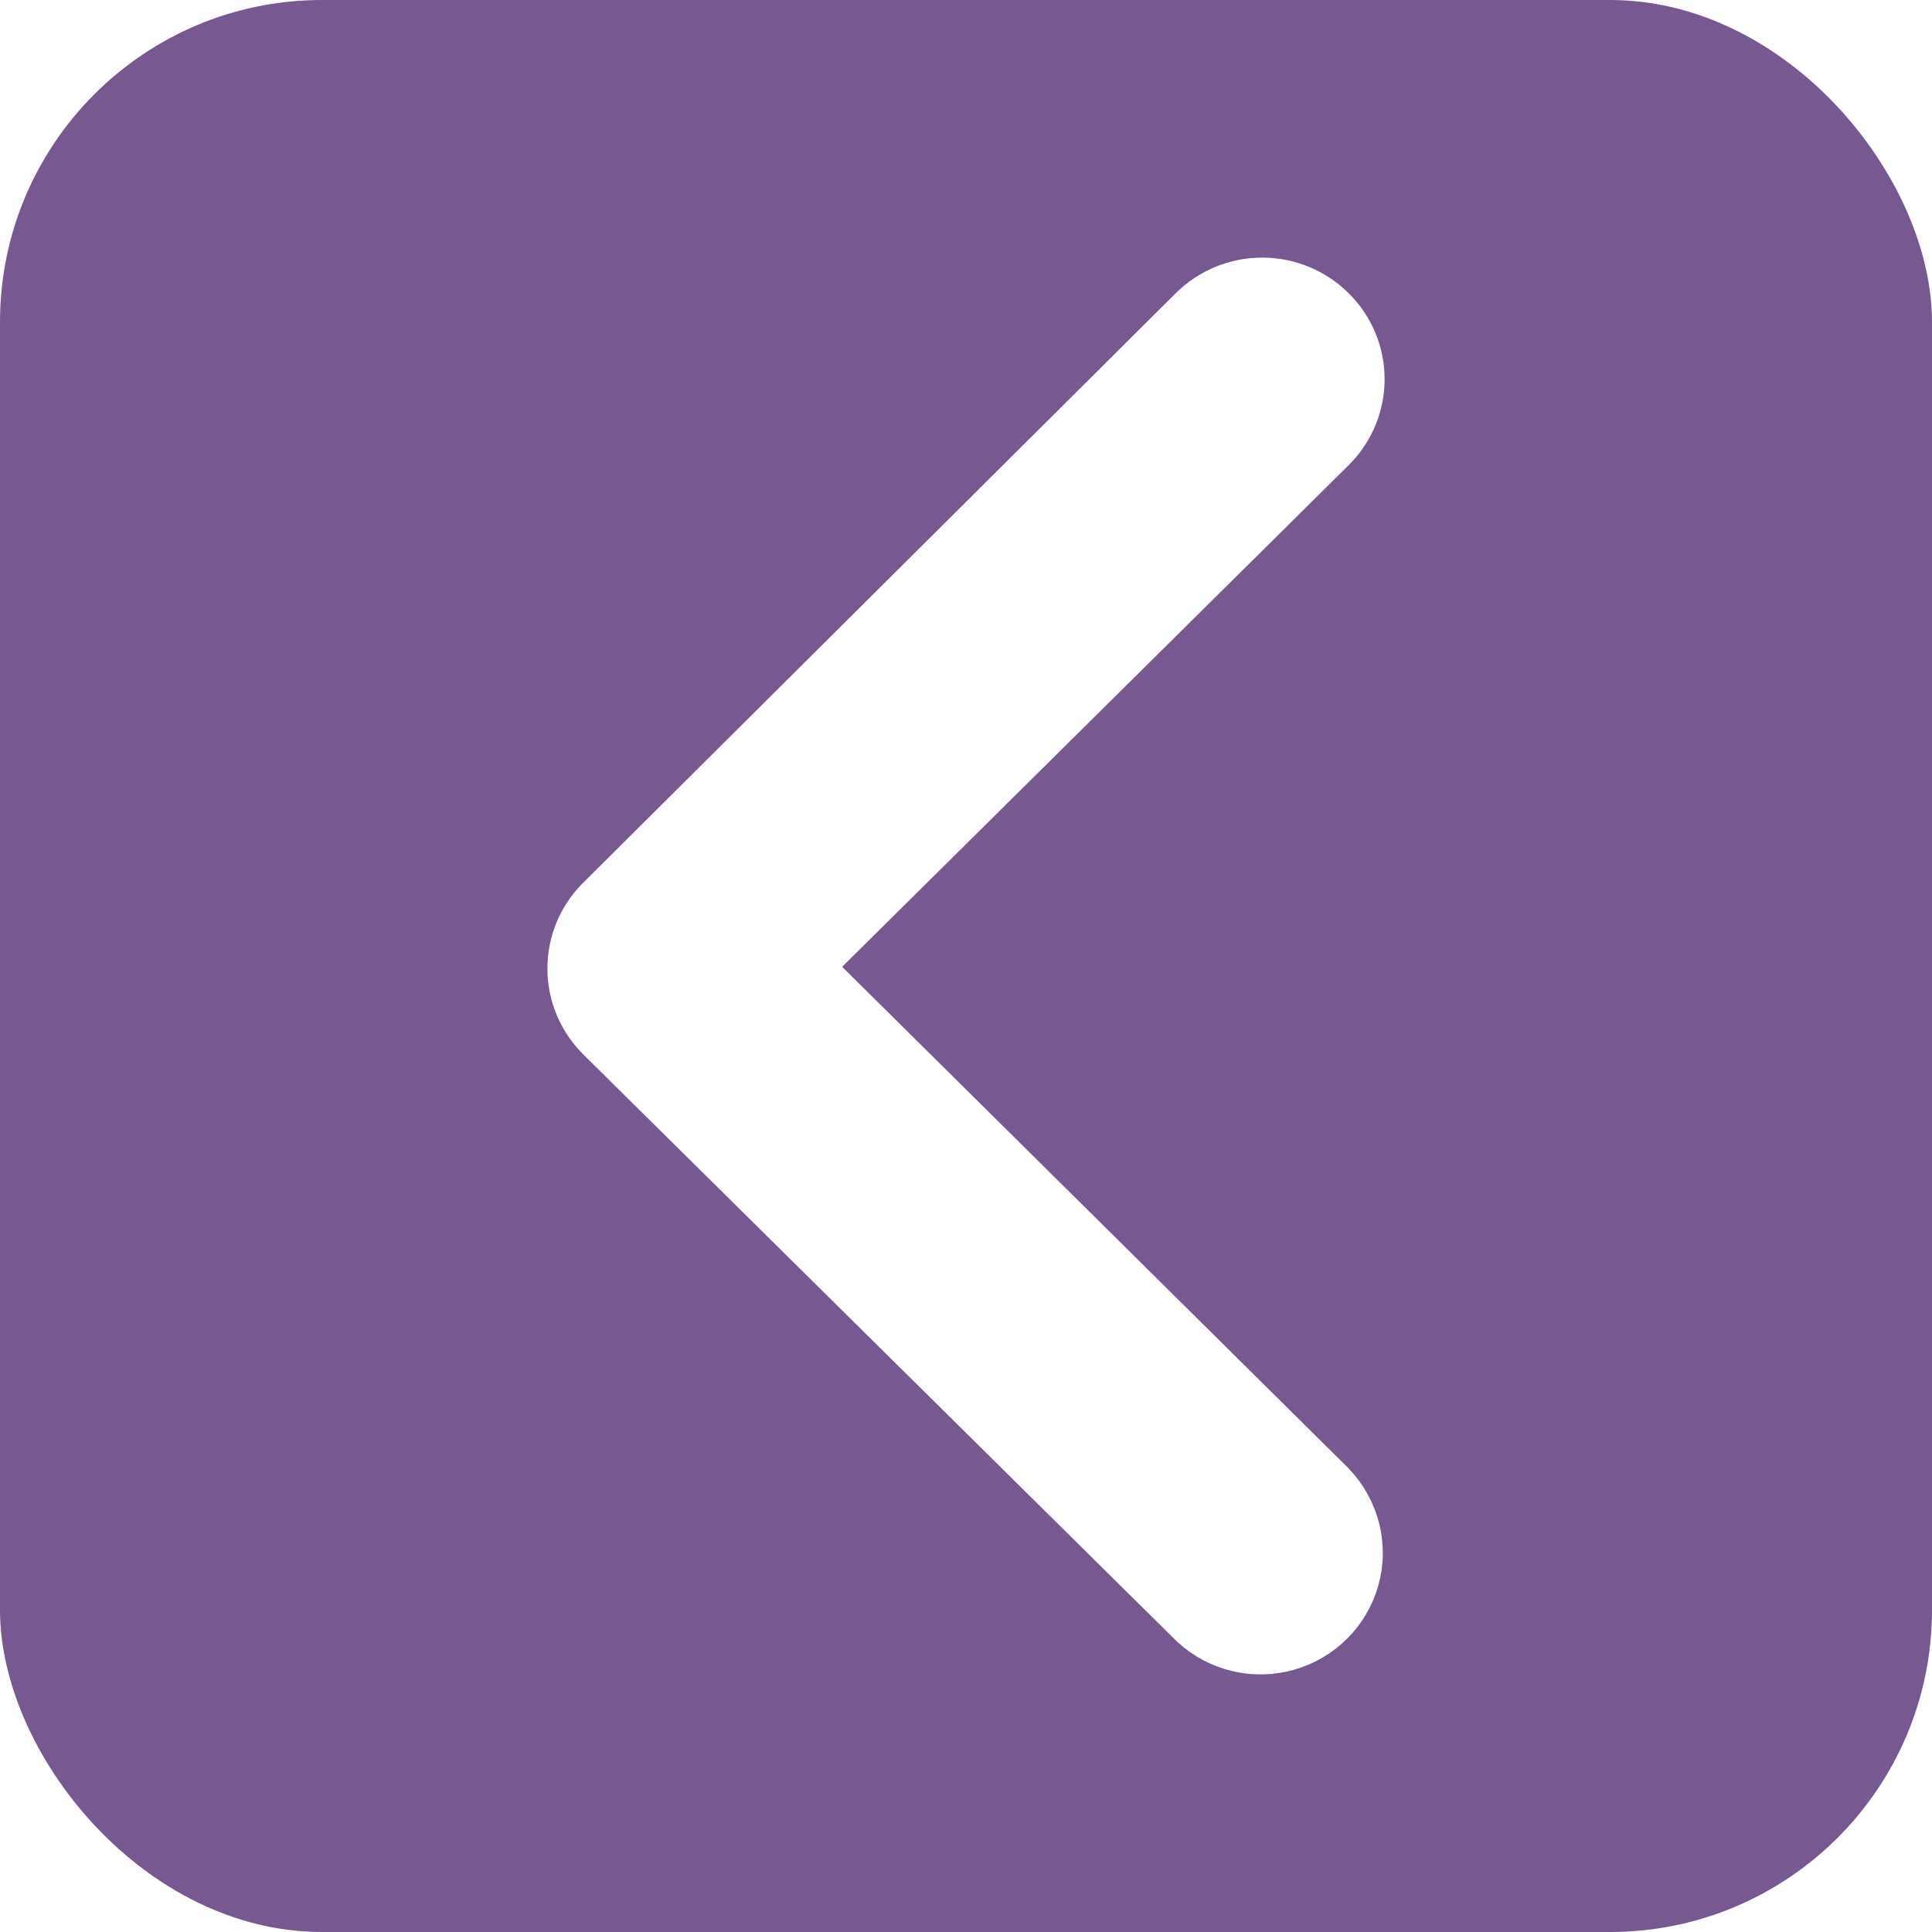 <?xml version="1.0" encoding="UTF-8"?>
<svg width="60px" height="60px" viewBox="0 0 60 60" version="1.1" xmlns="http://www.w3.org/2000/svg" xmlns:xlink="http://www.w3.org/1999/xlink">
    <title></title>
    <defs>
        <filter x="0.0%" y="0.0%" width="100.0%" height="100.0%" filterUnits="objectBoundingBox" id="filter-1">
            <feGaussianBlur stdDeviation="0" in="SourceGraphic"></feGaussianBlur>
        </filter>
    </defs>
    <g id="symbols" stroke="none" stroke-width="1" fill="none" fill-rule="evenodd">
        <g id="icon-/-chevron-LEFT-SQ">
            <g id="rectangle-/-ppl-4-ROund-" fill="#785891">
                <rect id="Rectangle" filter="url(#filter-1)" x="0" y="0" width="60" height="60" rx="10"></rect>
            </g>
            <path d="M37.244,9.743 L18.8,27.982 C18.285,28.506 18,29.199 18,29.922 C18,30.644 18.285,31.337 18.793,31.853 L37.223,50.189 C37.749,50.709 38.459,51 39.199,51 C39.939,51 40.649,50.709 41.173,50.19 C41.701,49.674 42,48.965 42,48.224 L41.995,48.054 C41.953,47.376 41.66,46.735 41.17,46.255 L24.733,29.975 L41.173,13.693 C41.859,12.965 42.105,11.961 41.841,11.026 C41.576,10.092 40.841,9.364 39.902,9.103 C38.964,8.842 37.957,9.085 37.244,9.743 Z" id="Path" stroke="#FFFFFF" stroke-width="2" fill="#FFFFFF" fill-rule="nonzero" transform="translate(30, 30) scale(1, -1) rotate(-360) translate(-30, -30) "></path>
        </g>
    </g>
</svg>